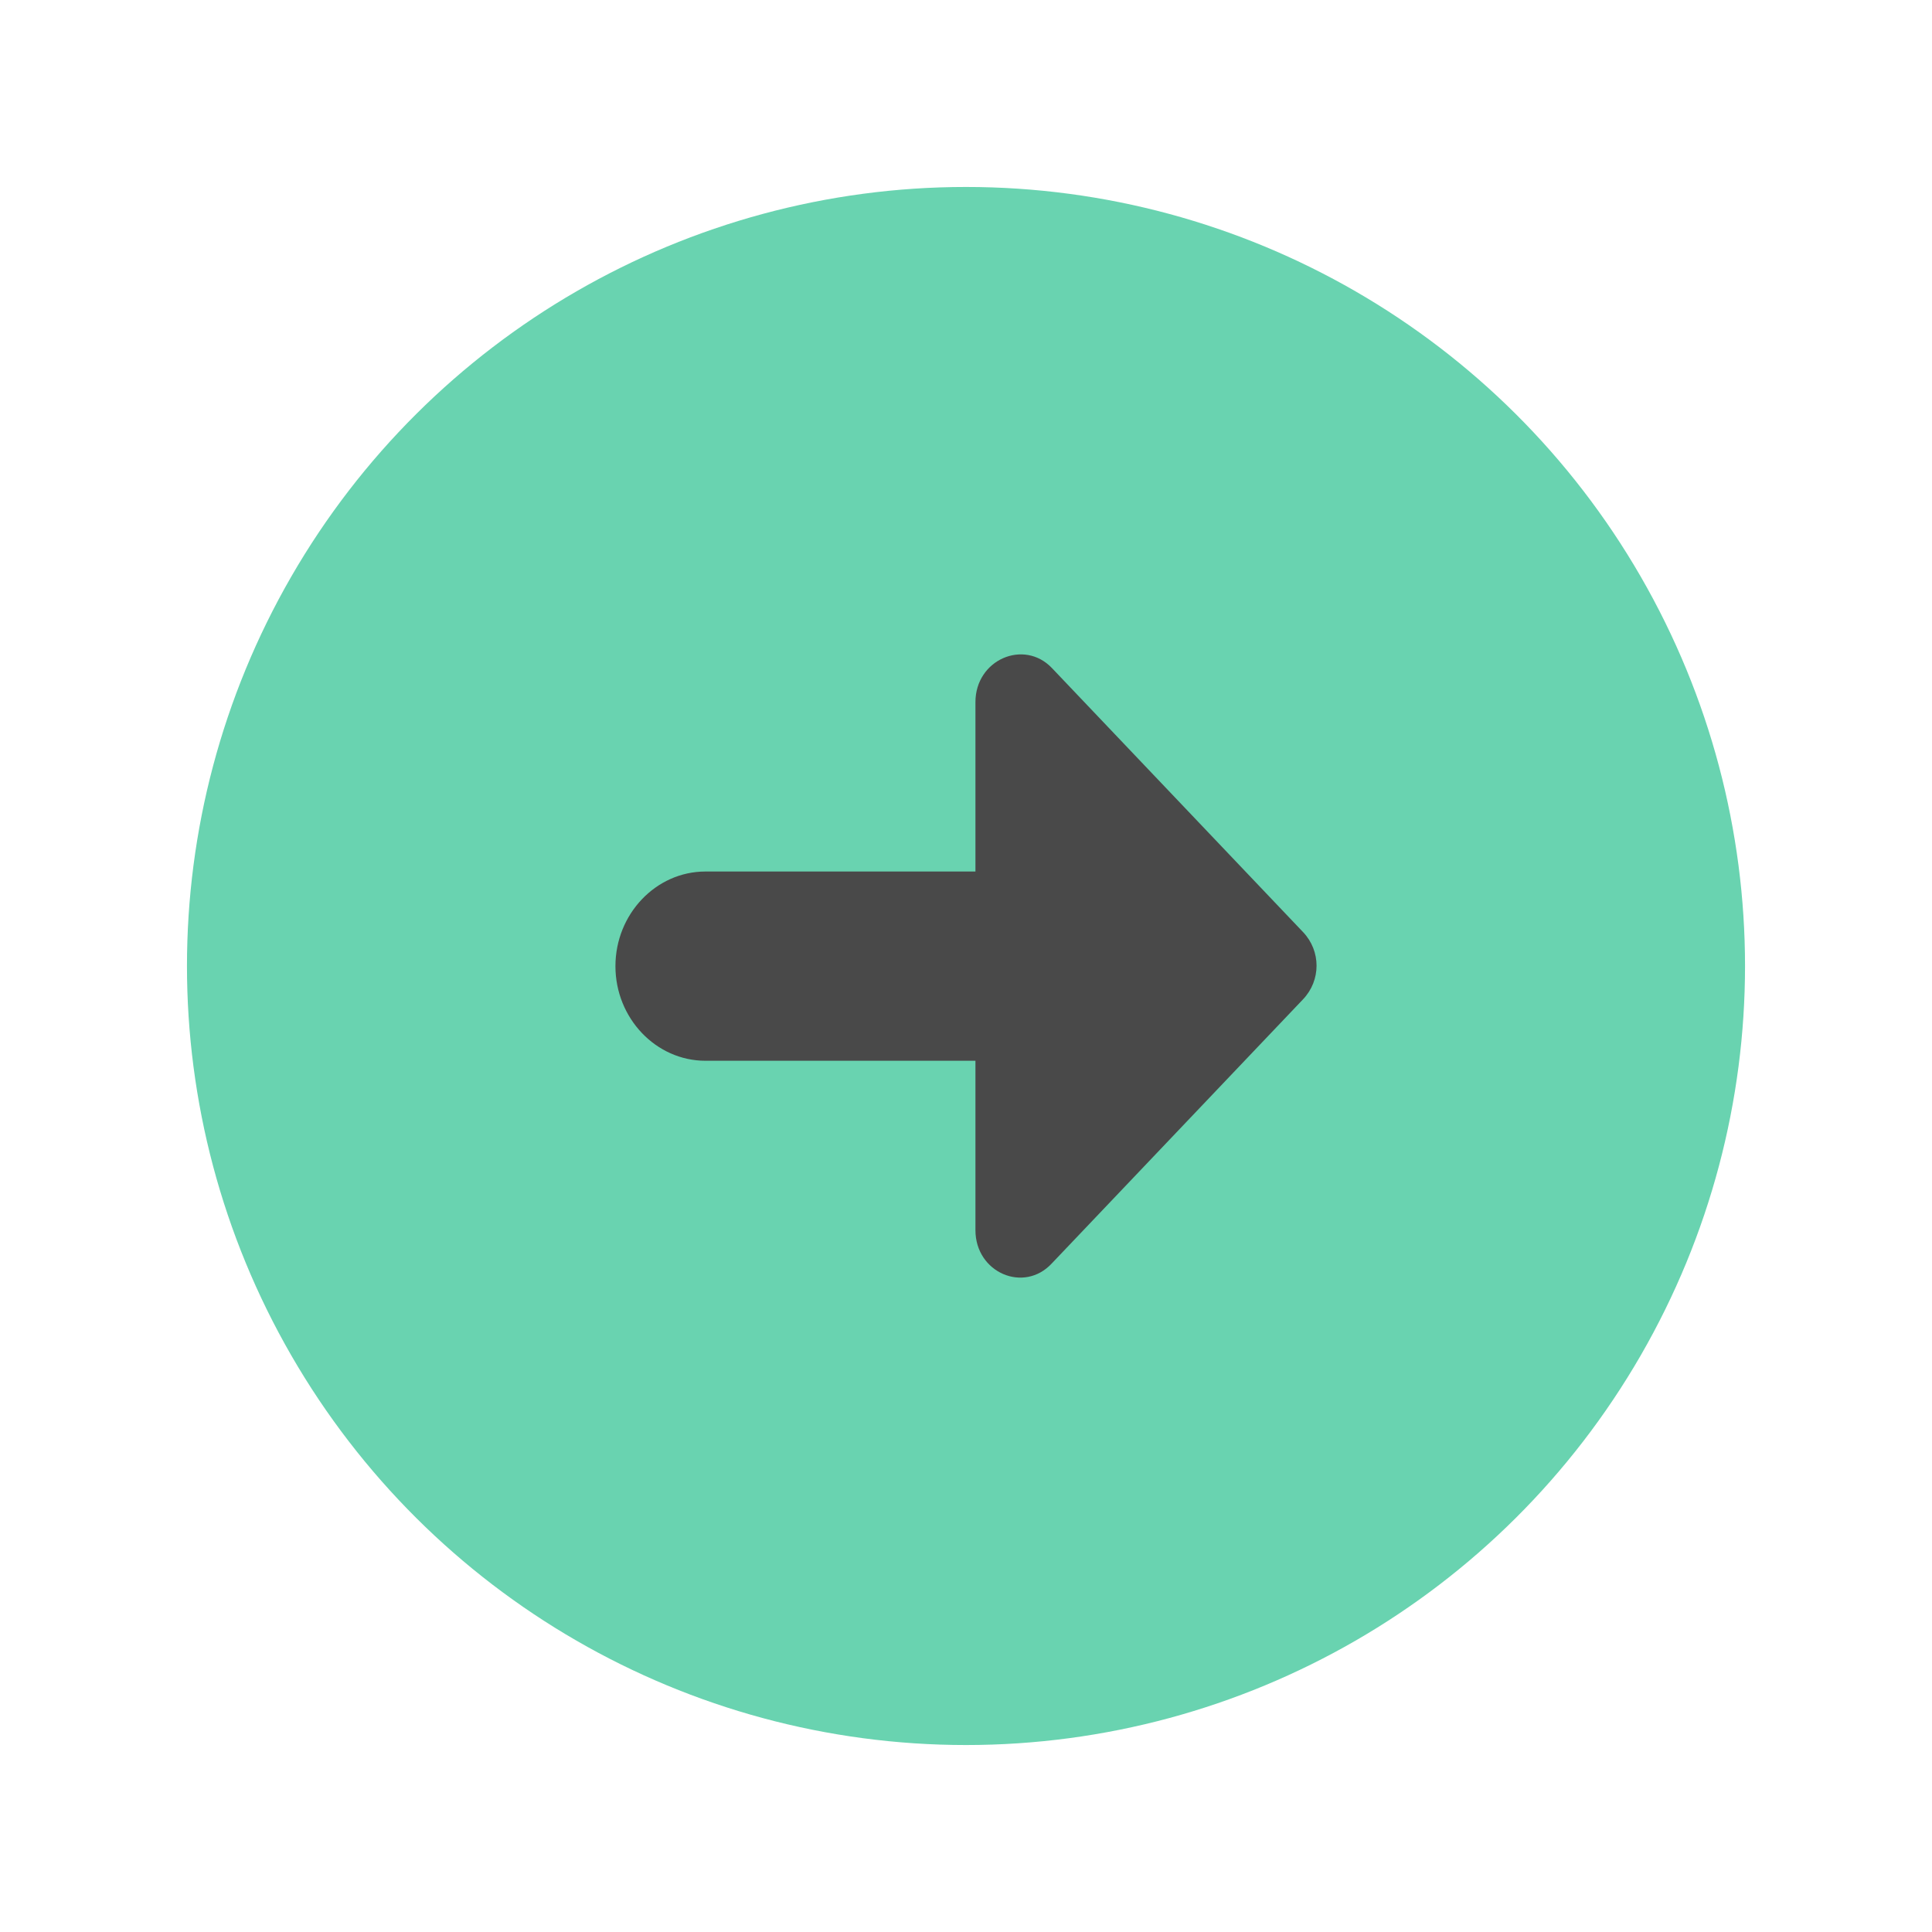 <svg width="62" height="62" viewBox="0 0 62 62" fill="none" xmlns="http://www.w3.org/2000/svg">
<g filter="url(#filter0_d_474_3615)">
<circle cx="31" cy="31" r="25" transform="rotate(90 31 31)" fill="#69D3B0"/>
</g>
<path d="M31.303 27.968L22.638 27.968C21.05 27.968 19.75 29.334 19.75 31.005C19.75 32.675 21.05 34.041 22.638 34.041L31.303 34.041L31.303 39.477C31.303 40.843 32.863 41.512 33.758 40.54L41.817 32.068C42.394 31.46 42.394 30.519 41.817 29.912L33.758 21.439C32.863 20.498 31.303 21.166 31.303 22.532L31.303 27.968Z" fill="#494949"/>
<defs>
<filter id="filter0_d_474_3615" x="0.9" y="0.9" width="60.2" height="60.2" filterUnits="userSpaceOnUse" color-interpolation-filters="sRGB">
<feFlood flood-opacity="0" result="BackgroundImageFix"/>
<feColorMatrix in="SourceAlpha" type="matrix" values="0 0 0 0 0 0 0 0 0 0 0 0 0 0 0 0 0 0 127 0" result="hardAlpha"/>
<feMorphology radius="0.1" operator="dilate" in="SourceAlpha" result="effect1_dropShadow_474_3615"/>
<feOffset/>
<feGaussianBlur stdDeviation="2.5"/>
<feComposite in2="hardAlpha" operator="out"/>
<feColorMatrix type="matrix" values="0 0 0 0 0.706 0 0 0 0 0.706 0 0 0 0 0.706 0 0 0 1 0"/>
<feBlend mode="normal" in2="BackgroundImageFix" result="effect1_dropShadow_474_3615"/>
<feBlend mode="normal" in="SourceGraphic" in2="effect1_dropShadow_474_3615" result="shape"/>
</filter>
</defs>
</svg>
